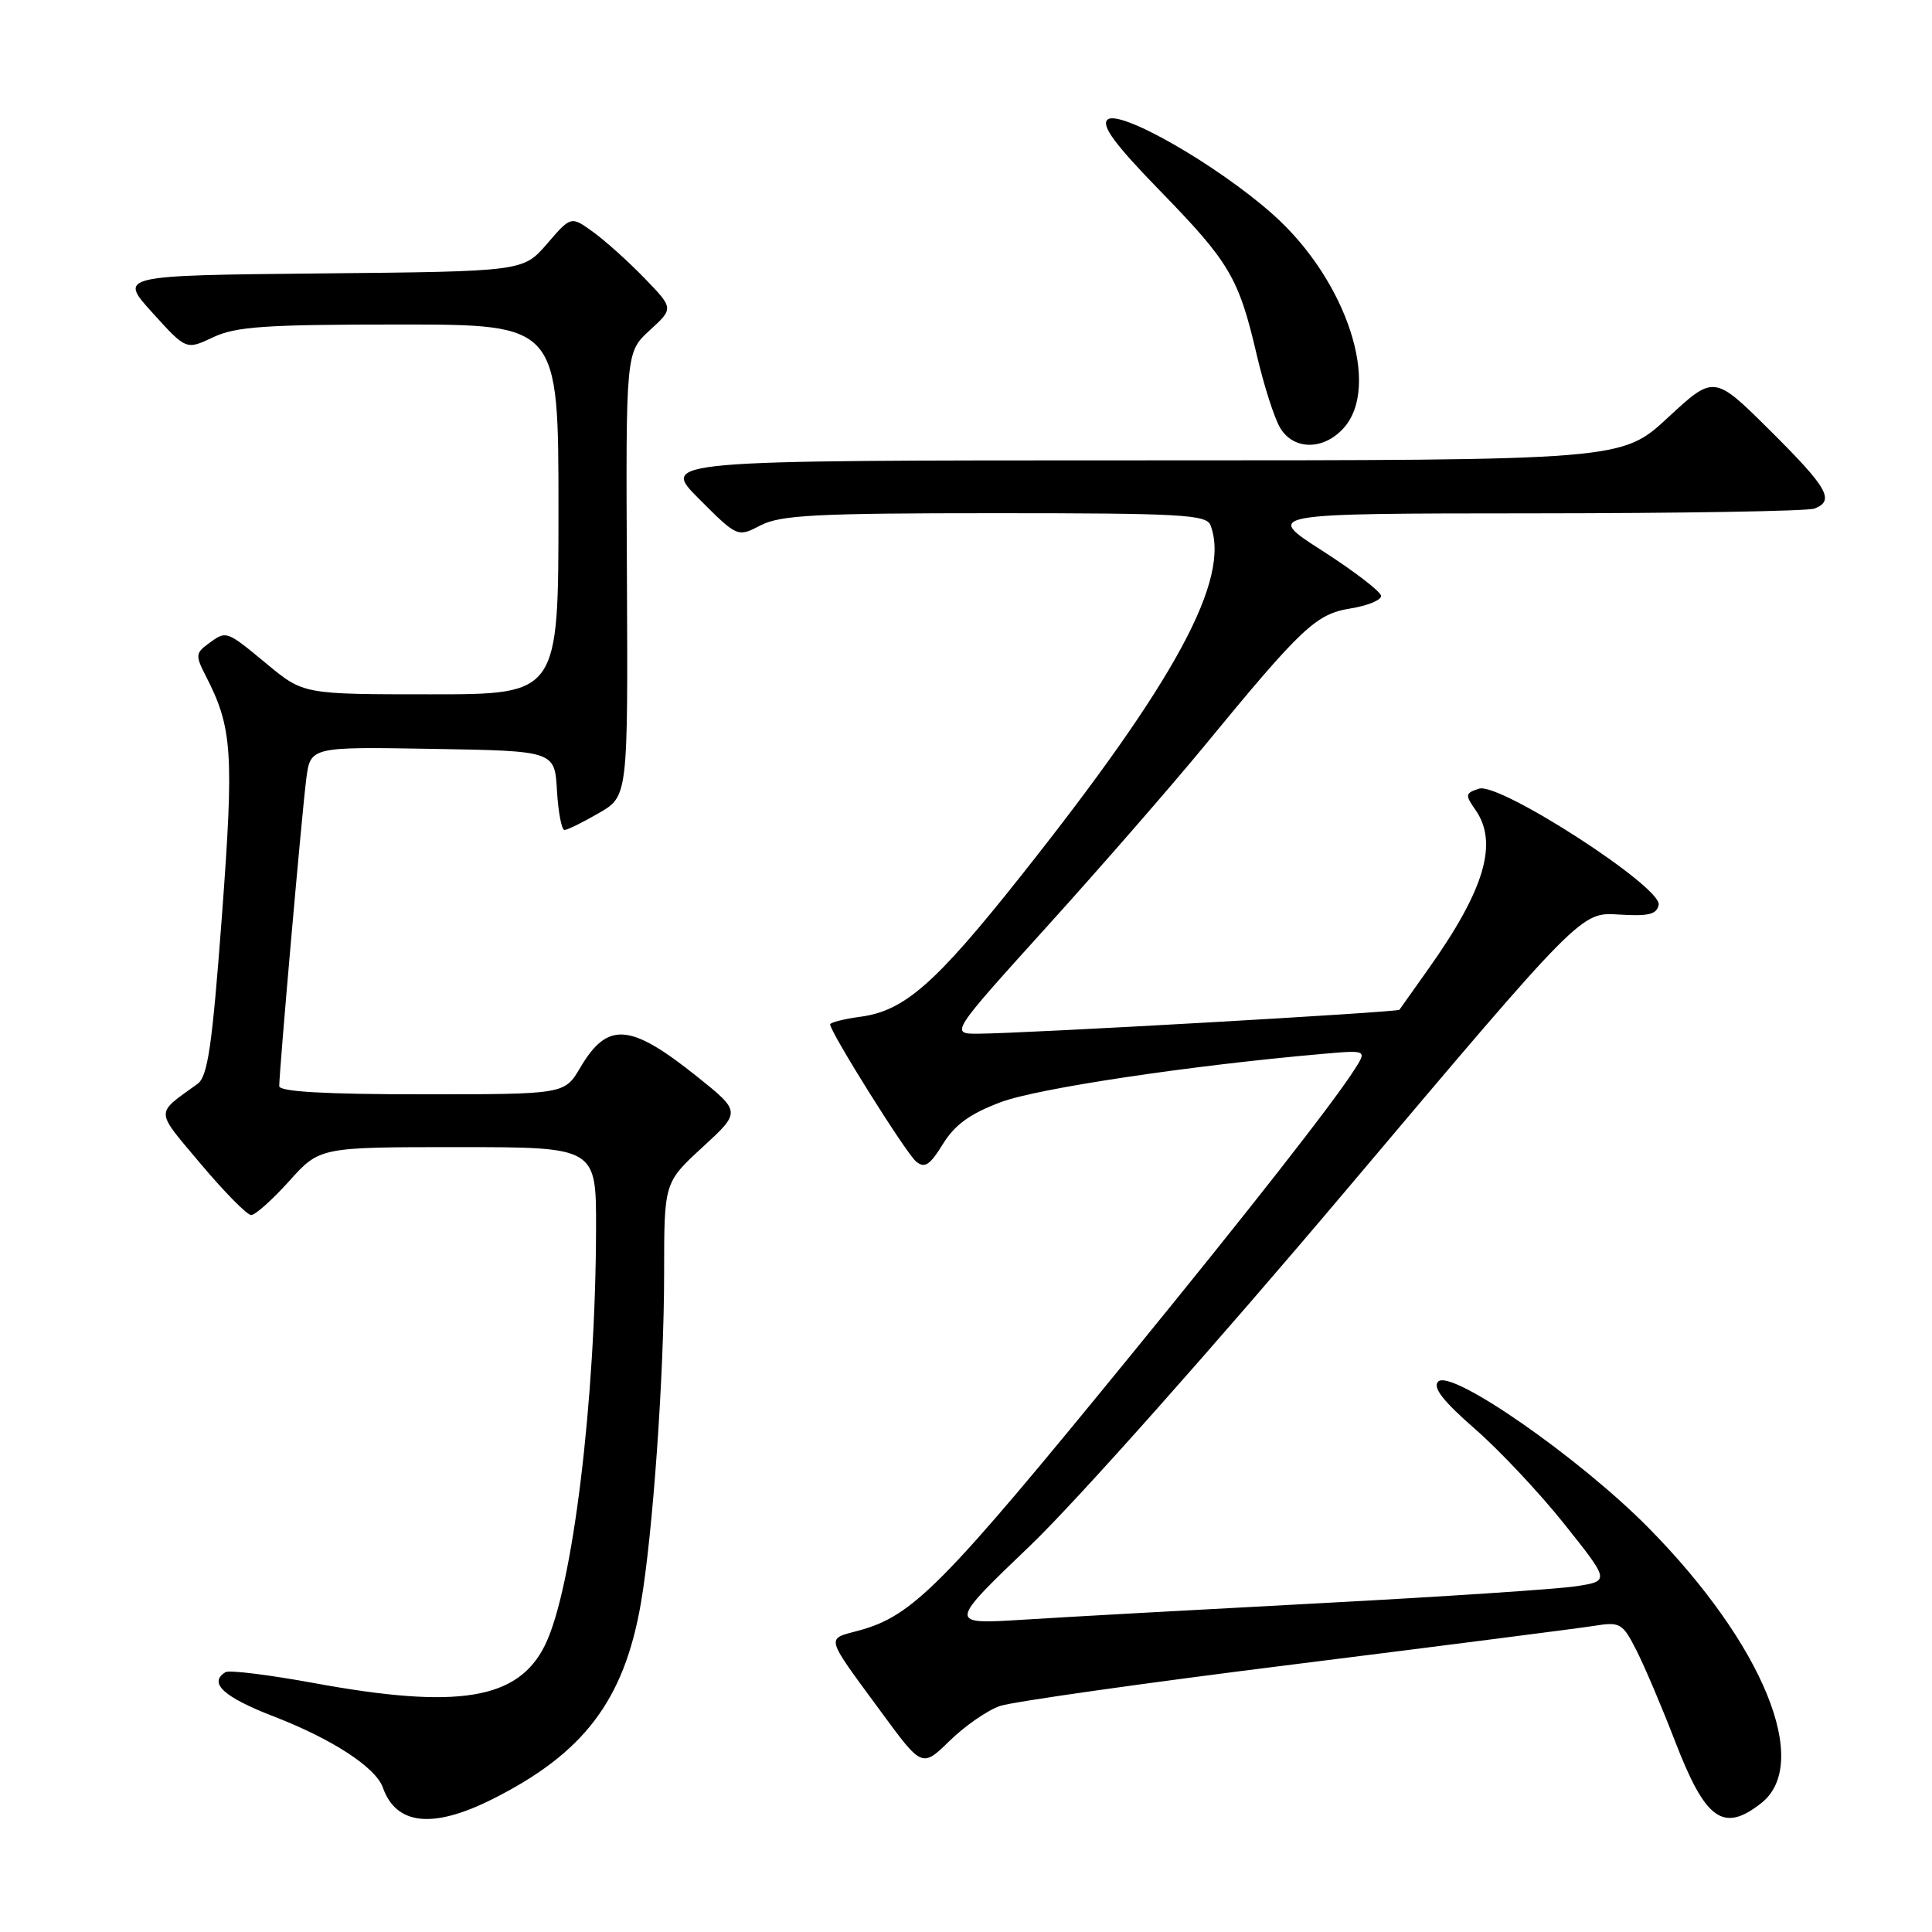 <?xml version="1.0" encoding="UTF-8" standalone="no"?>
<!DOCTYPE svg PUBLIC "-//W3C//DTD SVG 1.1//EN" "http://www.w3.org/Graphics/SVG/1.1/DTD/svg11.dtd" >
<svg xmlns="http://www.w3.org/2000/svg" xmlns:xlink="http://www.w3.org/1999/xlink" version="1.1" viewBox="0 0 256 256">
 <g >
 <path fill="currentColor"
d=" M 65.28 238.38 C 77.36 232.32 82.68 225.30 84.91 212.50 C 86.50 203.34 88.00 182.09 88.00 168.70 C 88.00 156.69 88.00 156.69 93.10 152.00 C 98.19 147.32 98.19 147.32 92.35 142.64 C 83.48 135.55 80.51 135.32 76.88 141.48 C 74.80 145.00 74.80 145.00 55.90 145.00 C 43.07 145.00 37.00 144.65 37.00 143.92 C 37.00 141.90 40.02 107.51 40.58 103.23 C 41.13 98.95 41.13 98.95 57.31 99.23 C 73.50 99.50 73.50 99.50 73.80 104.75 C 73.97 107.64 74.42 109.99 74.80 109.98 C 75.19 109.97 77.24 108.96 79.36 107.73 C 83.21 105.50 83.21 105.50 83.07 76.08 C 82.92 46.67 82.92 46.67 86.09 43.77 C 89.27 40.86 89.27 40.86 85.39 36.85 C 83.25 34.64 80.19 31.89 78.58 30.73 C 75.66 28.62 75.66 28.62 72.49 32.30 C 69.32 35.97 69.32 35.97 42.52 36.23 C 15.72 36.50 15.72 36.50 20.20 41.44 C 24.67 46.38 24.67 46.38 28.24 44.69 C 31.24 43.27 35.15 43.00 52.90 43.00 C 74.00 43.00 74.00 43.00 74.00 67.50 C 74.00 92.00 74.00 92.00 57.11 92.00 C 40.22 92.00 40.22 92.00 35.38 88.00 C 29.91 83.48 30.03 83.52 27.57 85.32 C 25.92 86.54 25.89 86.89 27.27 89.57 C 30.80 96.43 31.02 99.71 29.40 121.44 C 28.11 138.67 27.53 142.65 26.16 143.63 C 20.51 147.72 20.47 146.93 26.62 154.25 C 29.74 157.96 32.74 161.00 33.28 161.00 C 33.83 161.00 36.09 158.97 38.32 156.50 C 42.36 152.00 42.36 152.00 60.68 152.00 C 79.00 152.00 79.00 152.00 78.98 162.75 C 78.93 185.53 75.88 210.51 72.23 217.96 C 68.68 225.22 60.72 226.53 41.58 223.01 C 35.63 221.92 30.37 221.27 29.88 221.57 C 27.58 222.99 29.61 224.86 36.25 227.43 C 44.00 230.42 49.78 234.18 50.73 236.86 C 52.50 241.85 57.36 242.36 65.28 238.38 Z  M 233.37 238.93 C 240.08 233.65 233.65 217.90 218.50 202.51 C 209.36 193.22 192.26 181.32 190.56 183.07 C 189.81 183.84 191.21 185.65 195.43 189.33 C 198.69 192.17 204.04 197.87 207.32 201.99 C 213.29 209.49 213.29 209.49 208.89 210.18 C 206.48 210.56 191.22 211.57 175.00 212.43 C 158.78 213.29 141.02 214.27 135.55 214.62 C 125.60 215.24 125.60 215.24 136.57 204.74 C 142.70 198.86 161.19 178.06 178.51 157.54 C 209.49 120.85 209.49 120.85 214.48 121.18 C 218.44 121.43 219.53 121.17 219.78 119.89 C 220.24 117.55 198.72 103.64 195.99 104.50 C 194.15 105.09 194.11 105.32 195.49 107.29 C 198.58 111.69 196.72 117.92 189.19 128.50 C 187.23 131.25 185.54 133.64 185.43 133.80 C 185.21 134.13 135.98 136.93 129.69 136.97 C 125.87 137.00 125.87 137.00 138.75 122.75 C 145.84 114.91 155.15 104.22 159.45 99.00 C 172.48 83.14 174.37 81.36 178.92 80.63 C 181.17 80.27 183.00 79.53 183.00 78.97 C 183.00 78.42 179.51 75.74 175.25 73.00 C 167.50 68.04 167.50 68.04 203.17 68.02 C 222.79 68.01 239.55 67.73 240.42 67.39 C 243.16 66.34 242.20 64.65 234.56 57.06 C 227.12 49.67 227.12 49.67 221.00 55.34 C 214.89 61.00 214.89 61.00 151.20 61.00 C 87.52 61.00 87.52 61.00 92.62 66.10 C 97.72 71.20 97.72 71.20 100.81 69.60 C 103.43 68.25 108.20 68.00 131.84 68.00 C 156.40 68.00 159.86 68.19 160.39 69.58 C 163.12 76.68 155.79 90.22 135.24 116.11 C 123.95 130.34 119.84 133.94 114.04 134.72 C 111.82 135.02 110.00 135.48 110.00 135.74 C 110.00 136.76 120.05 152.80 121.38 153.90 C 122.52 154.85 123.21 154.40 124.94 151.59 C 126.53 149.02 128.55 147.56 132.64 146.03 C 137.54 144.20 157.79 141.17 175.32 139.64 C 181.15 139.13 181.15 139.13 179.42 141.81 C 176.56 146.27 165.43 160.48 149.80 179.62 C 124.83 210.21 120.95 214.13 113.75 216.07 C 109.41 217.24 109.23 216.60 116.77 226.86 C 122.18 234.23 122.18 234.23 125.85 230.65 C 127.87 228.68 130.86 226.61 132.51 226.05 C 134.15 225.49 151.70 223.00 171.50 220.53 C 191.30 218.05 209.16 215.76 211.19 215.44 C 214.68 214.88 214.99 215.05 216.83 218.67 C 217.91 220.78 220.21 226.21 221.96 230.74 C 225.99 241.19 228.34 242.88 233.37 238.93 Z  M 177.96 56.81 C 183.09 51.31 178.47 37.14 168.70 28.44 C 161.31 21.85 148.23 14.37 146.73 15.87 C 145.92 16.68 147.80 19.21 153.67 25.24 C 162.94 34.76 164.13 36.78 166.52 47.00 C 167.48 51.12 168.89 55.51 169.66 56.75 C 171.44 59.64 175.30 59.67 177.96 56.81 Z "/>
</g>
</svg>